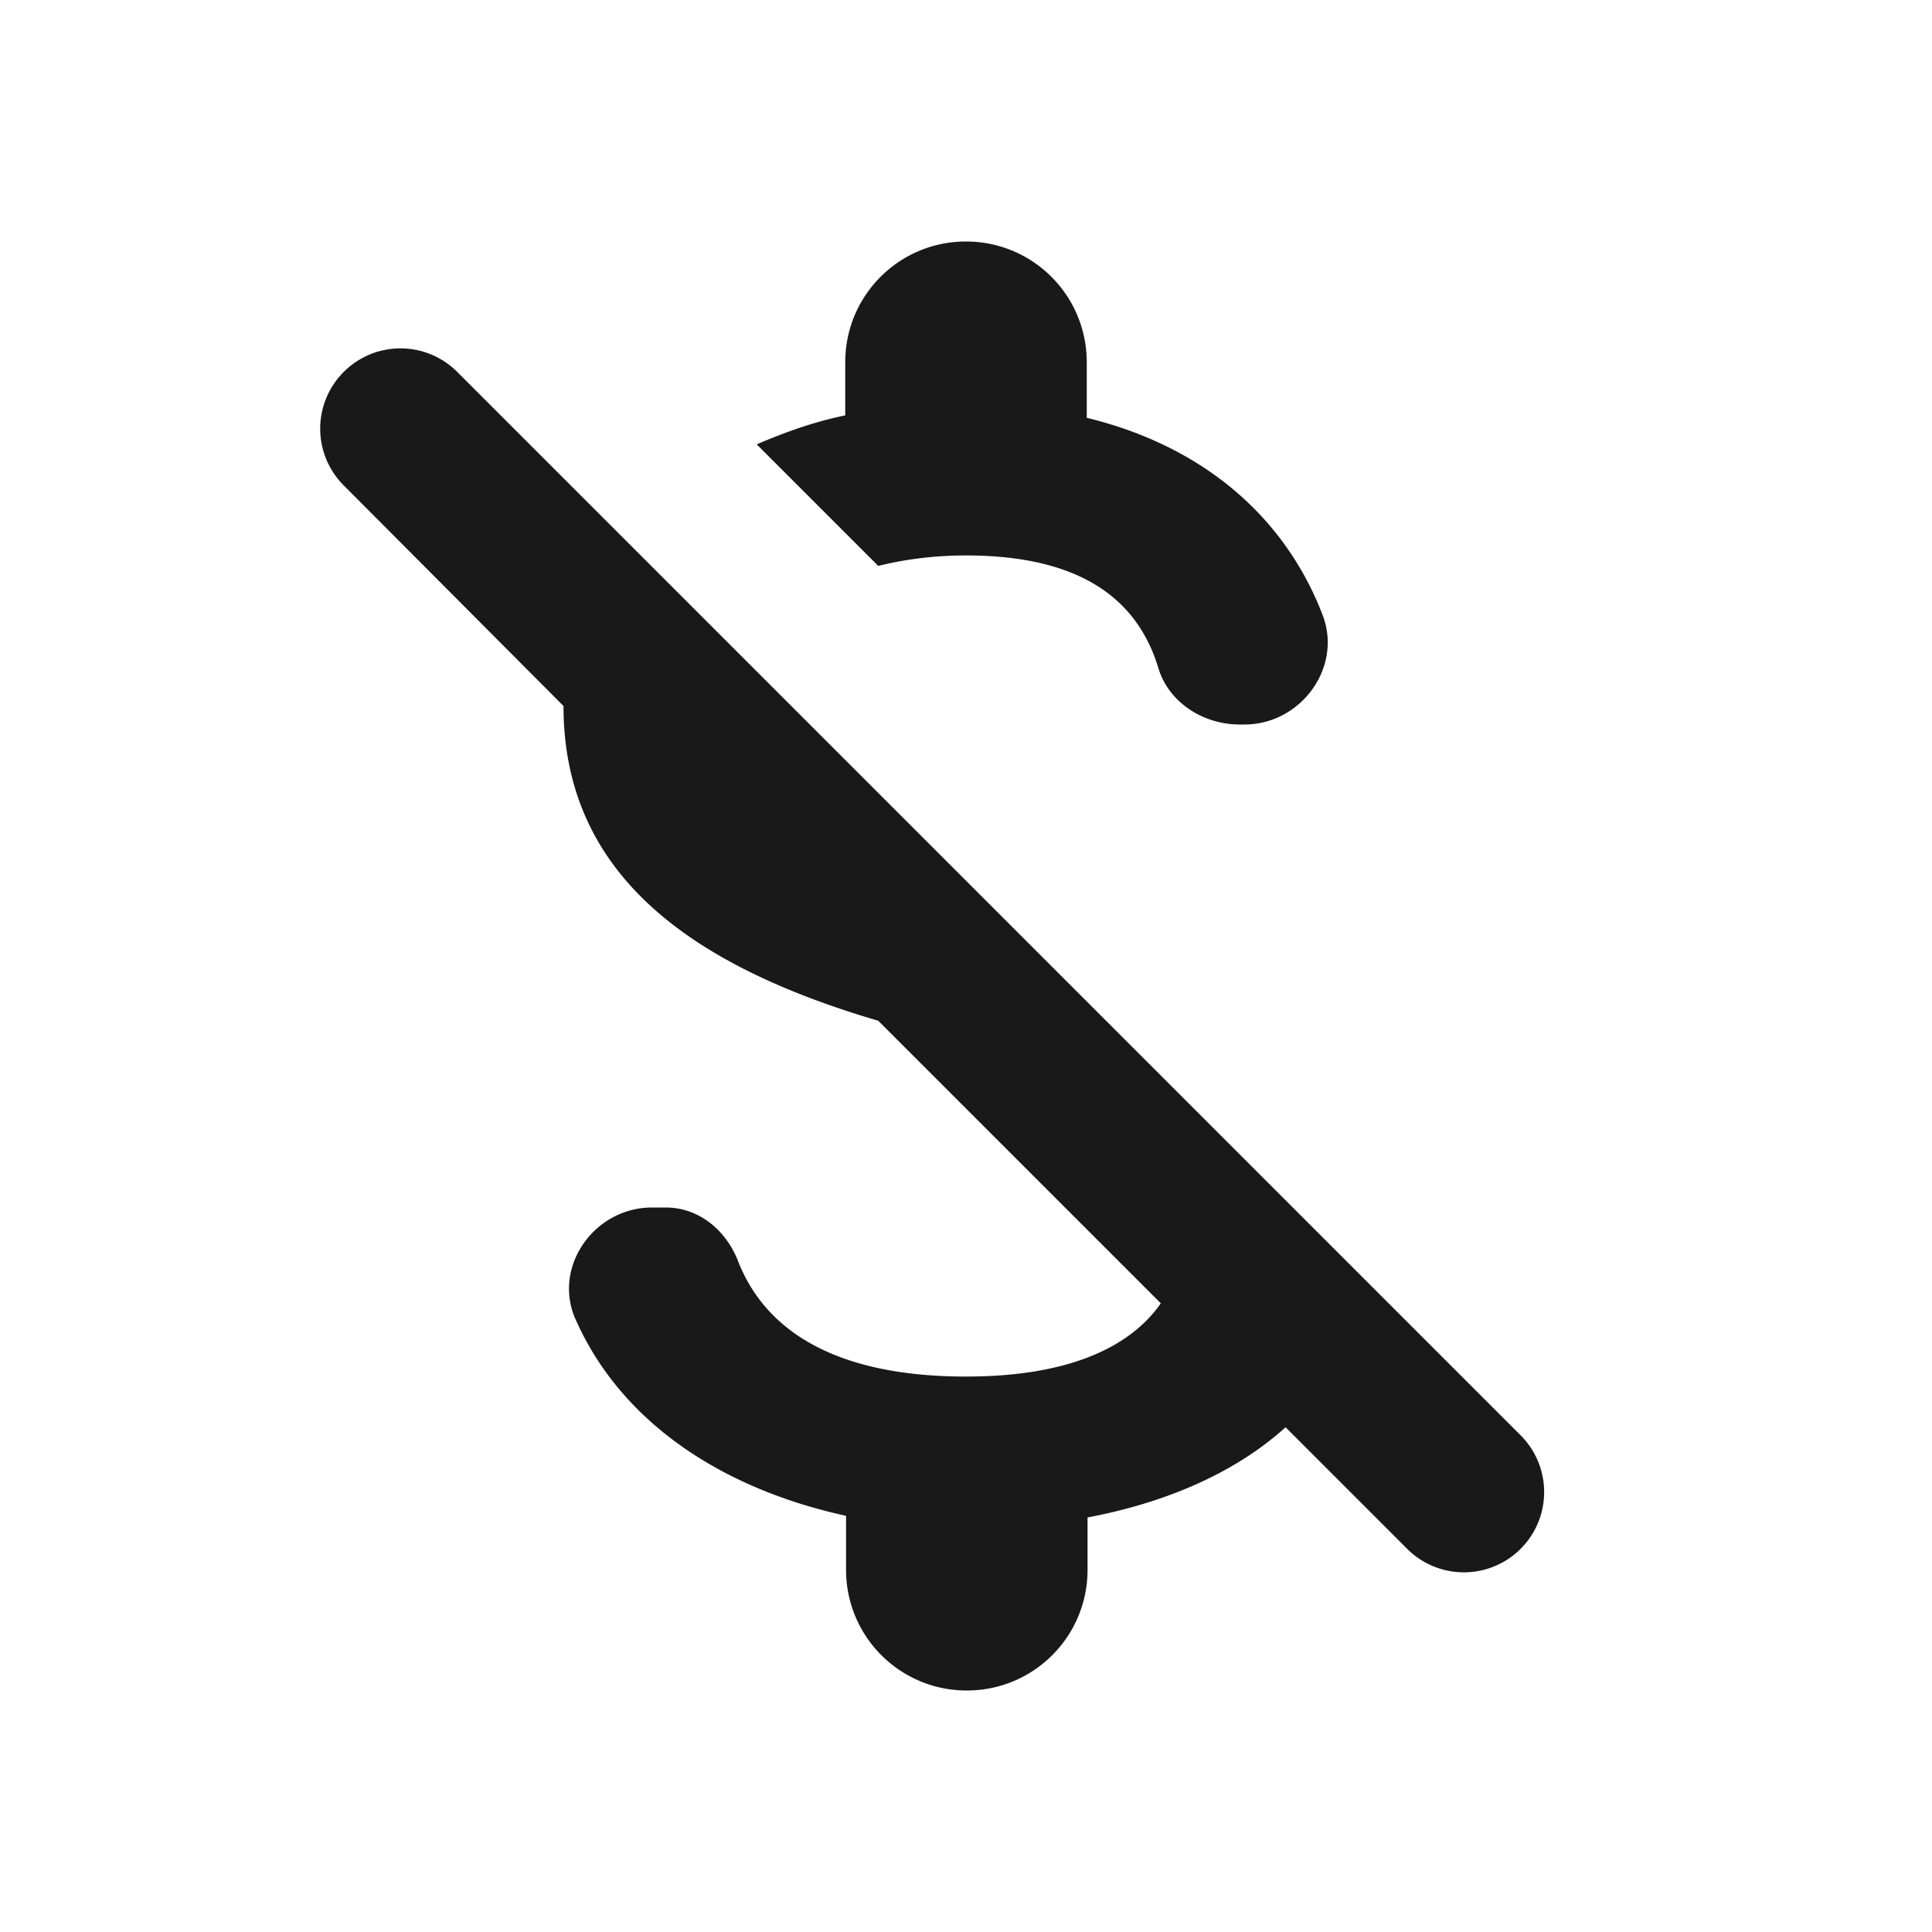 <svg
	viewBox="0 0 24 24"
	width="32"
	height="32"
	fill="#19191A"
	xmlns="http://www.w3.org/2000/svg"
>
	<path
		d="m 12,6.9 c 1.42,0 2.13,0.54 2.39,1.4 0.13,0.43 0.56,0.7 1.01,0.7 h 0.06 C 16.16,9 16.68,8.29 16.43,7.64 15.99,6.49 15.02,5.56 13.5,5.19 V 4.5 C 13.5,3.67 12.83,3 12,3 11.17,3 10.5,3.67 10.5,4.5 V 5.16 C 10.11,5.24 9.75,5.37 9.4,5.52 l 1.51,1.51 C 11.23,6.95 11.6,6.9 12,6.9 Z M 4.27,4.62 a 0.996,0.996 0 0 0 0,1.41 L 7,8.77 c 0,2.08 1.56,3.22 3.91,3.91 l 3.51,3.51 C 14.08,16.68 13.37,17.1 12,17.1 10.35,17.1 9.5,16.51 9.17,15.67 9.02,15.28 8.68,15 8.27,15 H 8.1 c -0.72,0 -1.24,0.74 -0.95,1.39 0.59,1.33 1.89,2.12 3.36,2.44 v 0.67 c 0,0.83 0.67,1.5 1.5,1.5 0.83,0 1.5,-0.67 1.5,-1.5 v -0.65 c 0.96,-0.18 1.83,-0.55 2.46,-1.12 l 1.51,1.51 a 0.997,0.997 0 1 0 1.41,-1.41 L 5.68,4.62 a 0.996,0.996 0 0 0 -1.41,0 z"
	/>
</svg>
